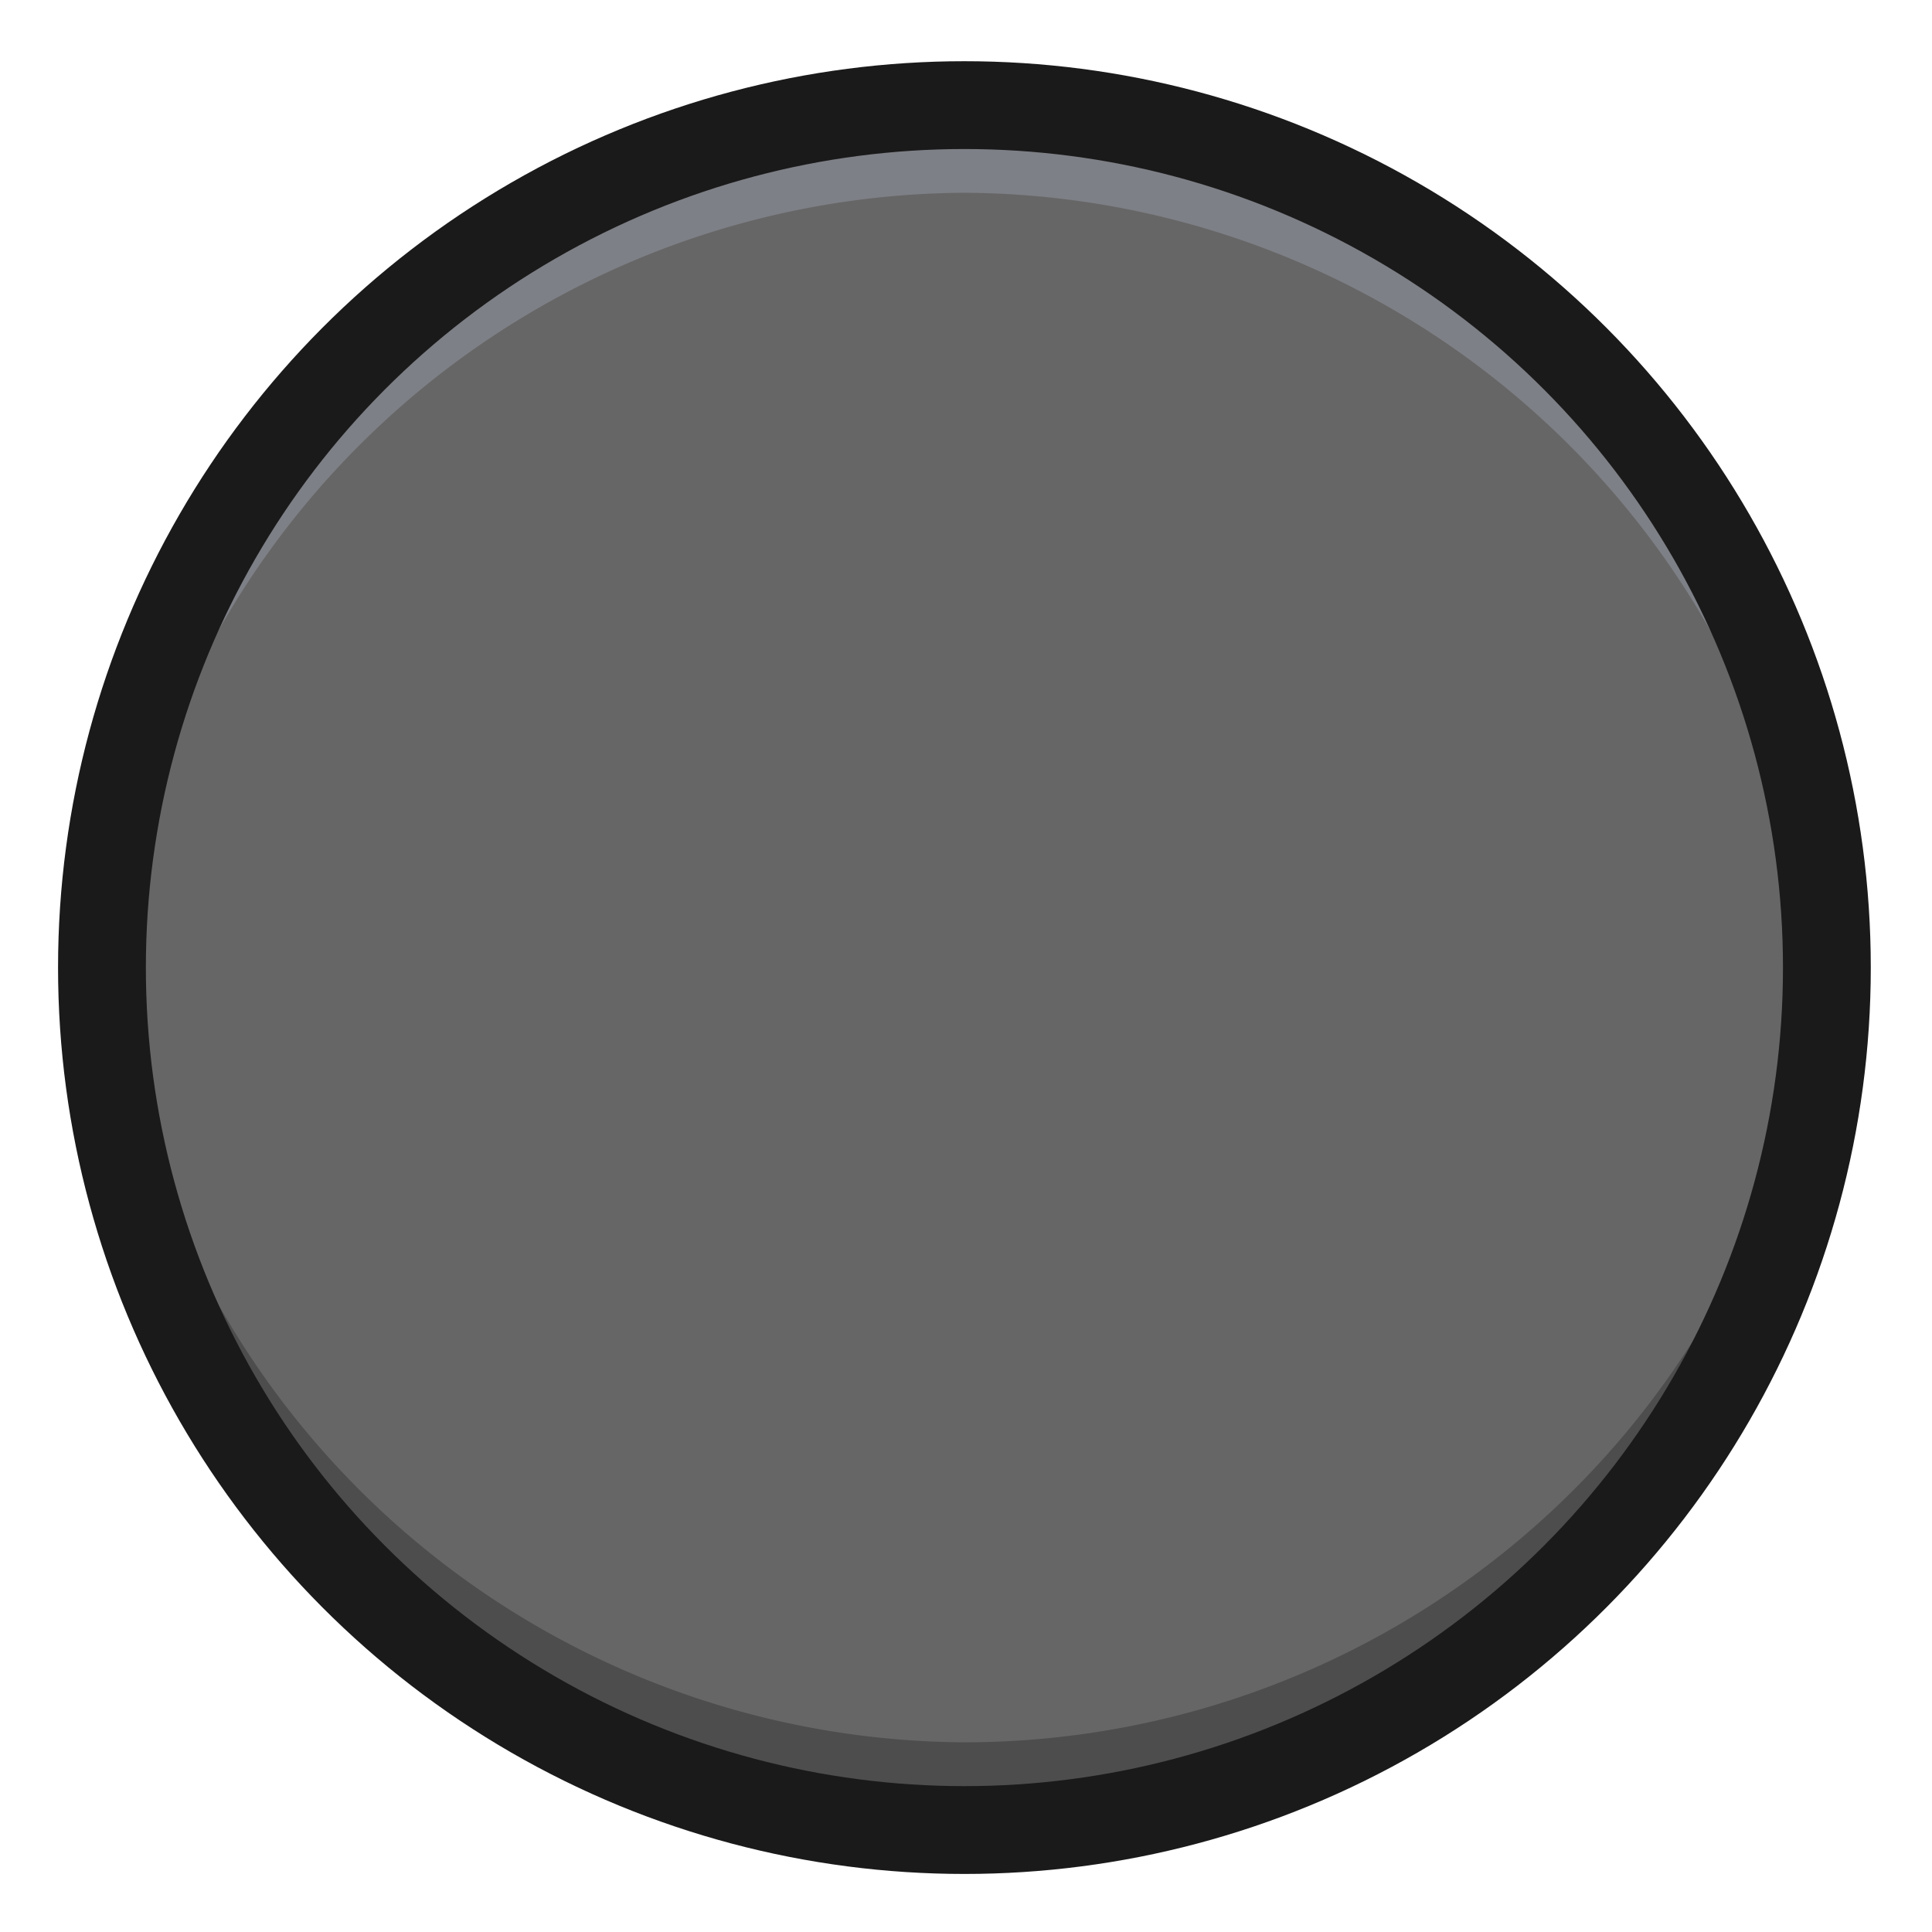 <?xml version="1.0" encoding="UTF-8" standalone="no"?>
<svg
   width="22"
   height="22"
   id="svg2"
   version="1.1"
   inkscape:version="1.1 (c68e22c387, 2021-05-23)"
   sodipodi:docname="xopp-thickness-thicker.svg"
   xmlns:inkscape="http://www.inkscape.org/namespaces/inkscape"
   xmlns:sodipodi="http://sodipodi.sourceforge.net/DTD/sodipodi-0.dtd"
   xmlns="http://www.w3.org/2000/svg"
   xmlns:svg="http://www.w3.org/2000/svg"
   xmlns:rdf="http://www.w3.org/1999/02/22-rdf-syntax-ns#"
   xmlns:cc="http://creativecommons.org/ns#"
   xmlns:dc="http://purl.org/dc/elements/1.1/">
  <defs
     id="defs4" />
  <sodipodi:namedview
     inkscape:document-rotation="0"
     id="base"
     pagecolor="#ffffff"
     bordercolor="#666666"
     borderopacity="1.0"
     inkscape:pageopacity="0.0"
     inkscape:pageshadow="2"
     inkscape:zoom="22.4"
     inkscape:cx="17.879464"
     inkscape:cy="9.3973214"
     inkscape:document-units="px"
     inkscape:current-layer="layer1"
     showgrid="false"
     inkscape:window-width="1275"
     inkscape:window-height="774"
     inkscape:window-x="1806"
     inkscape:window-y="925"
     inkscape:window-maximized="0"
     inkscape:pagecheckerboard="0"
     showguides="false" />
  <g
     inkscape:label="Ebene 1"
     inkscape:groupmode="layer"
     id="layer1"
     transform="translate(0,-1030.362)">
    <circle
       style="fill:#666666;fill-opacity:1;stroke:none"
       id="path2985"
       cx="10.982"
       cy="1041.38"
       r="9.821" />
    <path
       id="circle849"
       style="fill:#4d4d4d;fill-opacity:1;stroke:none"
       d="M 1.227 10.518 A 9.821 9.821 0 0 0 1.16 11.018 A 9.821 9.821 0 0 0 10.982 20.84 A 9.821 9.821 0 0 0 20.803 11.018 A 9.821 9.821 0 0 0 20.77 10.762 A 9.821 9.821 0 0 1 10.982 19.84 A 9.821 9.821 0 0 1 1.227 10.518 z "
       transform="translate(0,1030.362)" />
    <path
       id="circle856"
       style="fill:#7e8087;fill-opacity:1;stroke:none"
       d="M 10.982 1.197 A 9.821 9.821 0 0 0 1.16 11.018 A 9.821 9.821 0 0 0 1.227 11.518 A 9.821 9.821 0 0 1 10.982 2.195 A 9.821 9.821 0 0 1 20.736 11.518 A 9.821 9.821 0 0 0 20.803 11.018 A 9.821 9.821 0 0 0 10.982 1.197 z "
       transform="translate(0,1030.362)" />
    <circle
       r="9.821"
       cy="1041.38"
       cx="10.982"
       id="circle863"
       style="fill:none;fill-opacity:1;stroke:#1a1a1a;stroke-opacity:1" />
  </g>
</svg>
